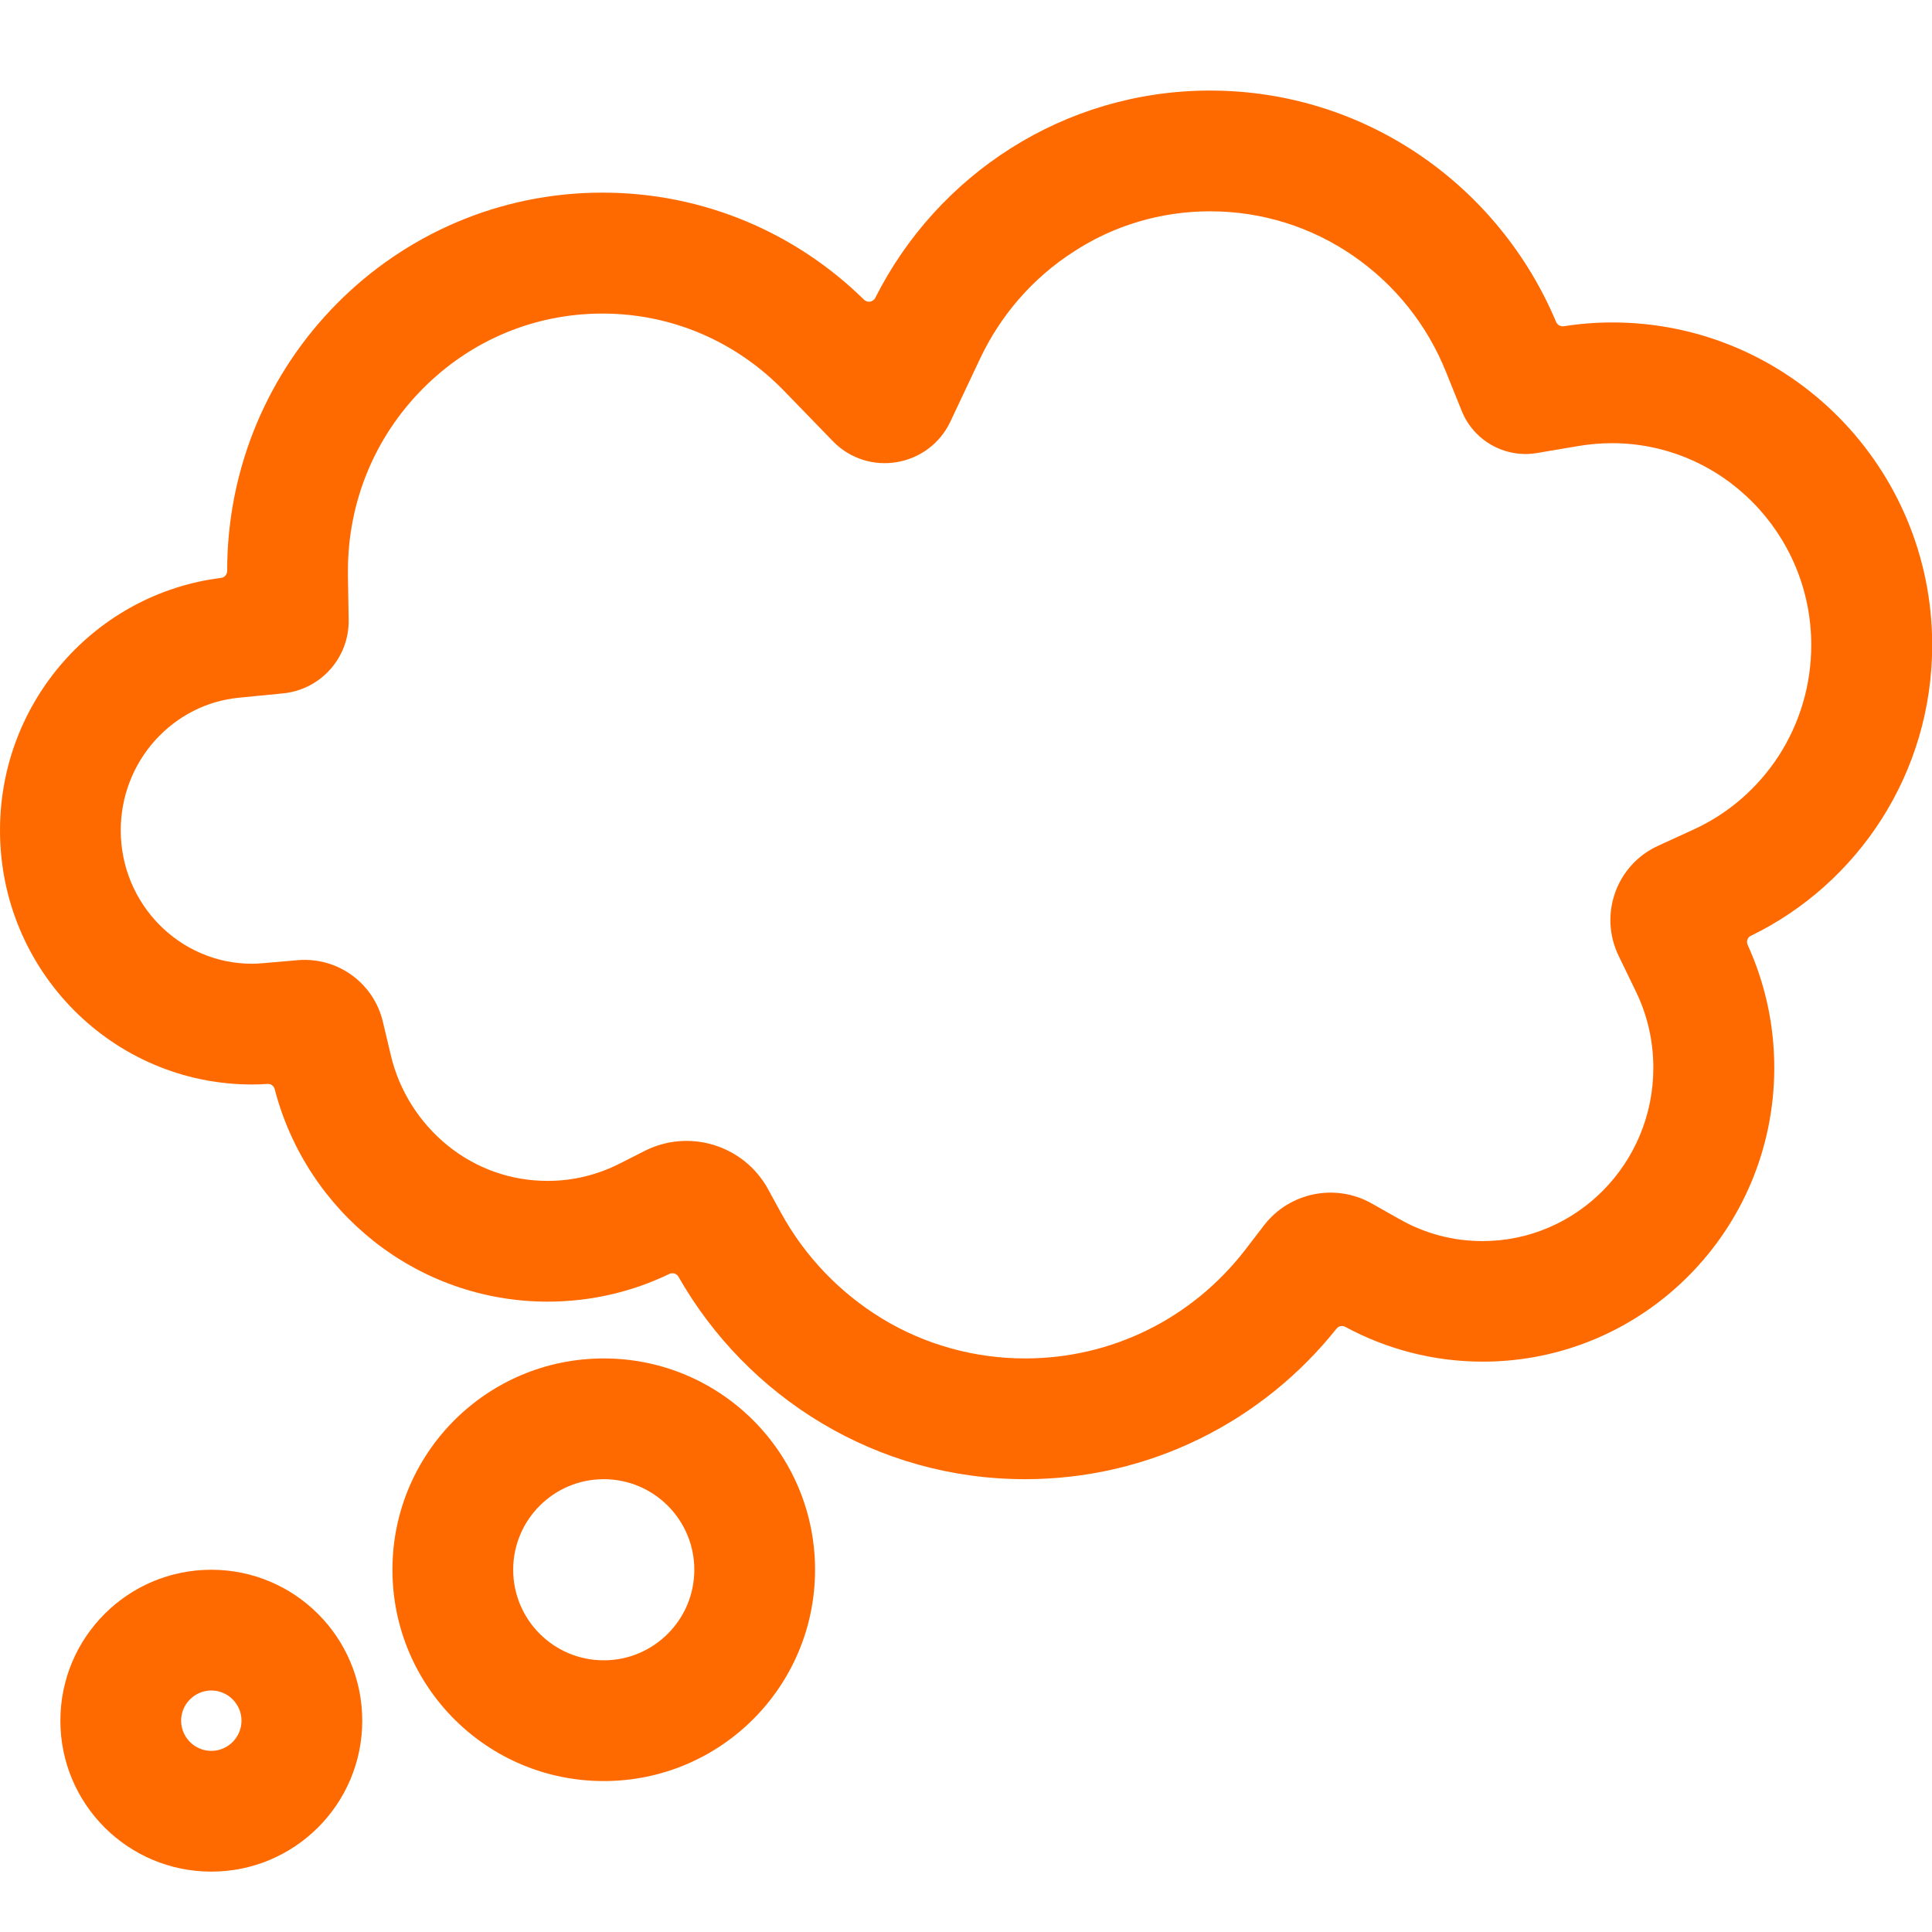 <?xml version="1.0" standalone="no"?><!DOCTYPE svg PUBLIC "-//W3C//DTD SVG 1.1//EN" "http://www.w3.org/Graphics/SVG/1.1/DTD/svg11.dtd"><svg t="1704419998954" class="icon" viewBox="0 0 1024 1024" version="1.1" xmlns="http://www.w3.org/2000/svg" p-id="91300" xmlns:xlink="http://www.w3.org/1999/xlink" width="200" height="200"><path d="M320 784c26.5 0 48 21.5 48 48s-21.5 48-48 48-48-21.5-48-48 21.5-48 48-48m0-64c-61.9 0-112 50.1-112 112s50.1 112 112 112 112-50.1 112-112-50.1-112-112-112zM112 896c8.8 0 16 7.2 16 16s-7.2 16-16 16-16-7.2-16-16 7.2-16 16-16m0-64c-44.2 0-80 35.8-80 80s35.8 80 80 80 80-35.8 80-80-35.8-80-80-80z" p-id="91301" fill="#ff6a00"></path><path d="M641.4 112c27.3 0 53.6 8.2 76 23.7 22.1 15.3 39 36.5 49 61.4l8.3 20.6c6.4 16 23.1 25.3 40 22.4l21.9-3.7c5.9-1 11.8-1.5 17.8-1.5 58.2 0 105.6 48 105.6 107 0 21-6 41.3-17.3 58.8-11.1 17-26.5 30.4-44.7 38.8l-19.2 8.8c-22.1 10.1-31.5 36.4-20.9 58.3l9.2 19c6.1 12.6 9.2 26.2 9.2 40.4 0 50.6-40.6 91.8-90.5 91.8-15.6 0-30.4-3.9-44-11.6l-14.7-8.3c-19.2-10.9-43.6-6-57.1 11.5l-10.3 13.4C631.5 699.1 589 720 543.3 720c-26.8 0-53.1-7.3-75.9-21.2-22.3-13.6-40.8-32.9-53.4-55.9l-6.9-12.6c-12.8-23.4-41.9-32.3-65.6-20.2l-12.8 6.5c-12 6.1-24.9 9.3-38.4 9.3-19.5 0-37.9-6.5-53.1-18.8-14.9-12.1-25.6-29-30-47.6l-4.3-18.1C198 521 179 507.2 158 508.9l-18.5 1.6c-2.3 0.2-4.2 0.3-5.9 0.3-38.4 0-69.6-31.7-69.6-70.7 0-17.8 6.5-34.7 18.3-47.8 11.7-12.9 27.4-20.9 44.4-22.5l23.4-2.3c19.9-2 35-18.9 34.7-38.9l-0.4-23.5v-0.7-1.7c0-36.6 14.1-70.9 39.7-96.7 25.5-25.7 59.3-39.8 95.2-39.8 36.5 0 70.7 14.6 96.3 41l25.8 26.6c18.7 19.3 50.8 13.9 62.3-10.3l15.8-33.5c10.9-23 27.8-42.5 49.1-56.3 21.7-14.3 46.9-21.7 72.8-21.7m0-64c-77.5 0-144.7 44.7-177.5 109.9-1.1 2.2-4.1 2.7-5.9 1-35.8-35.2-84.7-56.8-138.7-56.8-109.9 0-198.9 89.8-198.9 200.5 0 1.9-1.4 3.5-3.2 3.7C51.2 314.5 0 371.3 0 440.1c0 74.4 59.8 134.7 133.6 134.7 2.8 0 5.5-0.1 8.2-0.3 1.8-0.1 3.4 1.1 3.8 2.8 16.8 64.8 75.2 112.6 144.7 112.6 23.1 0 45-5.3 64.5-14.7 1.8-0.8 3.8-0.2 4.8 1.5C396.1 740.8 464.7 784 543.3 784c66.7 0 126.3-31.1 165.1-79.8 1.1-1.4 3.1-1.8 4.7-0.9 21.7 11.7 46.5 18.4 72.8 18.4 85.3 0 154.5-69.7 154.5-155.8 0-23.3-5.1-45.3-14.1-65.1-0.8-1.8-0.1-4 1.7-4.8 56.8-27.6 96.1-86.2 96.1-154.1 0-94.4-75.9-171-169.6-171-8.7 0-17.3 0.7-25.7 2-1.7 0.3-3.3-0.7-4-2.2C794.5 98.5 723.8 48 641.4 48z" p-id="91302" fill="#ff6a00"></path></svg>